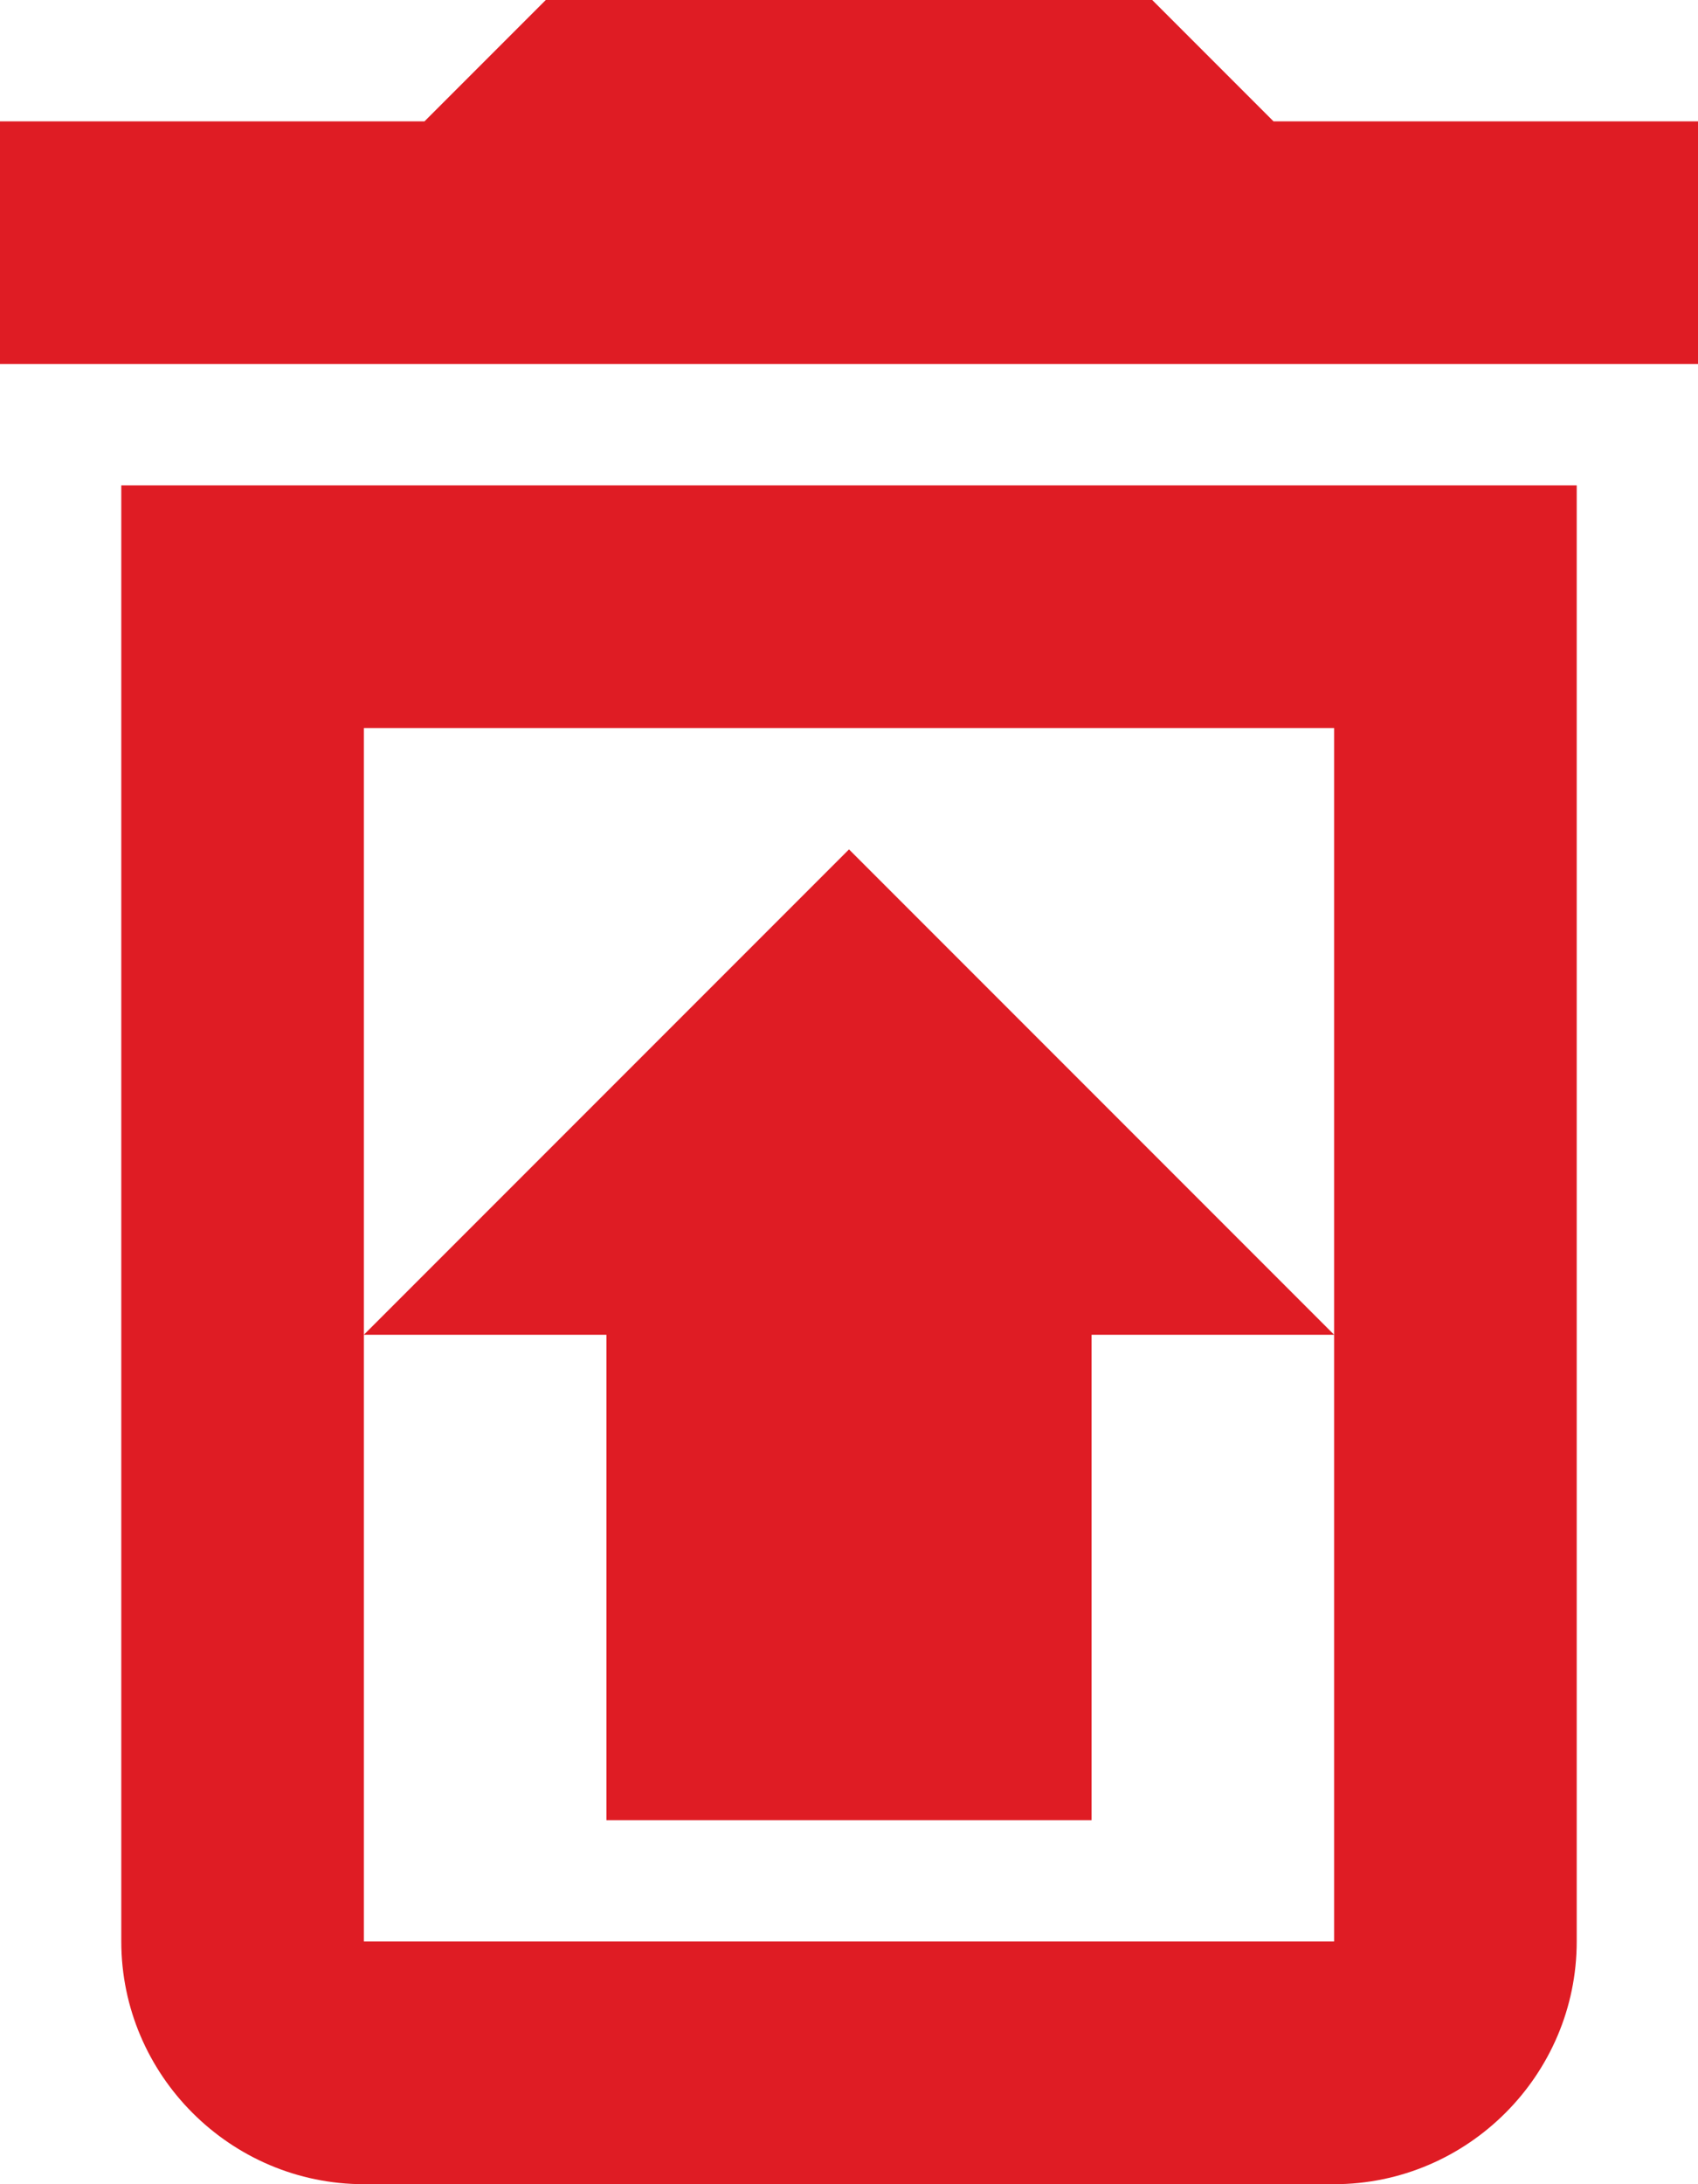 <svg width="14" height="18" viewBox="0 0 14 18" fill="none" xmlns="http://www.w3.org/2000/svg">
    <path fill-rule="evenodd" clip-rule="evenodd"
        d="M9.5 0L10.5 1H14V3H0V1H3.5L4.5 0H9.5ZM3 18C1.9 18 1 17.1 1 16V4H13V16C13 17.1 12.1 18 11 18H3ZM3 11V6H11V11L7 7L3 11ZM3 11V16H11V11H9V15H5V11H3Z"
        fill="#DF1C24" />
</svg>